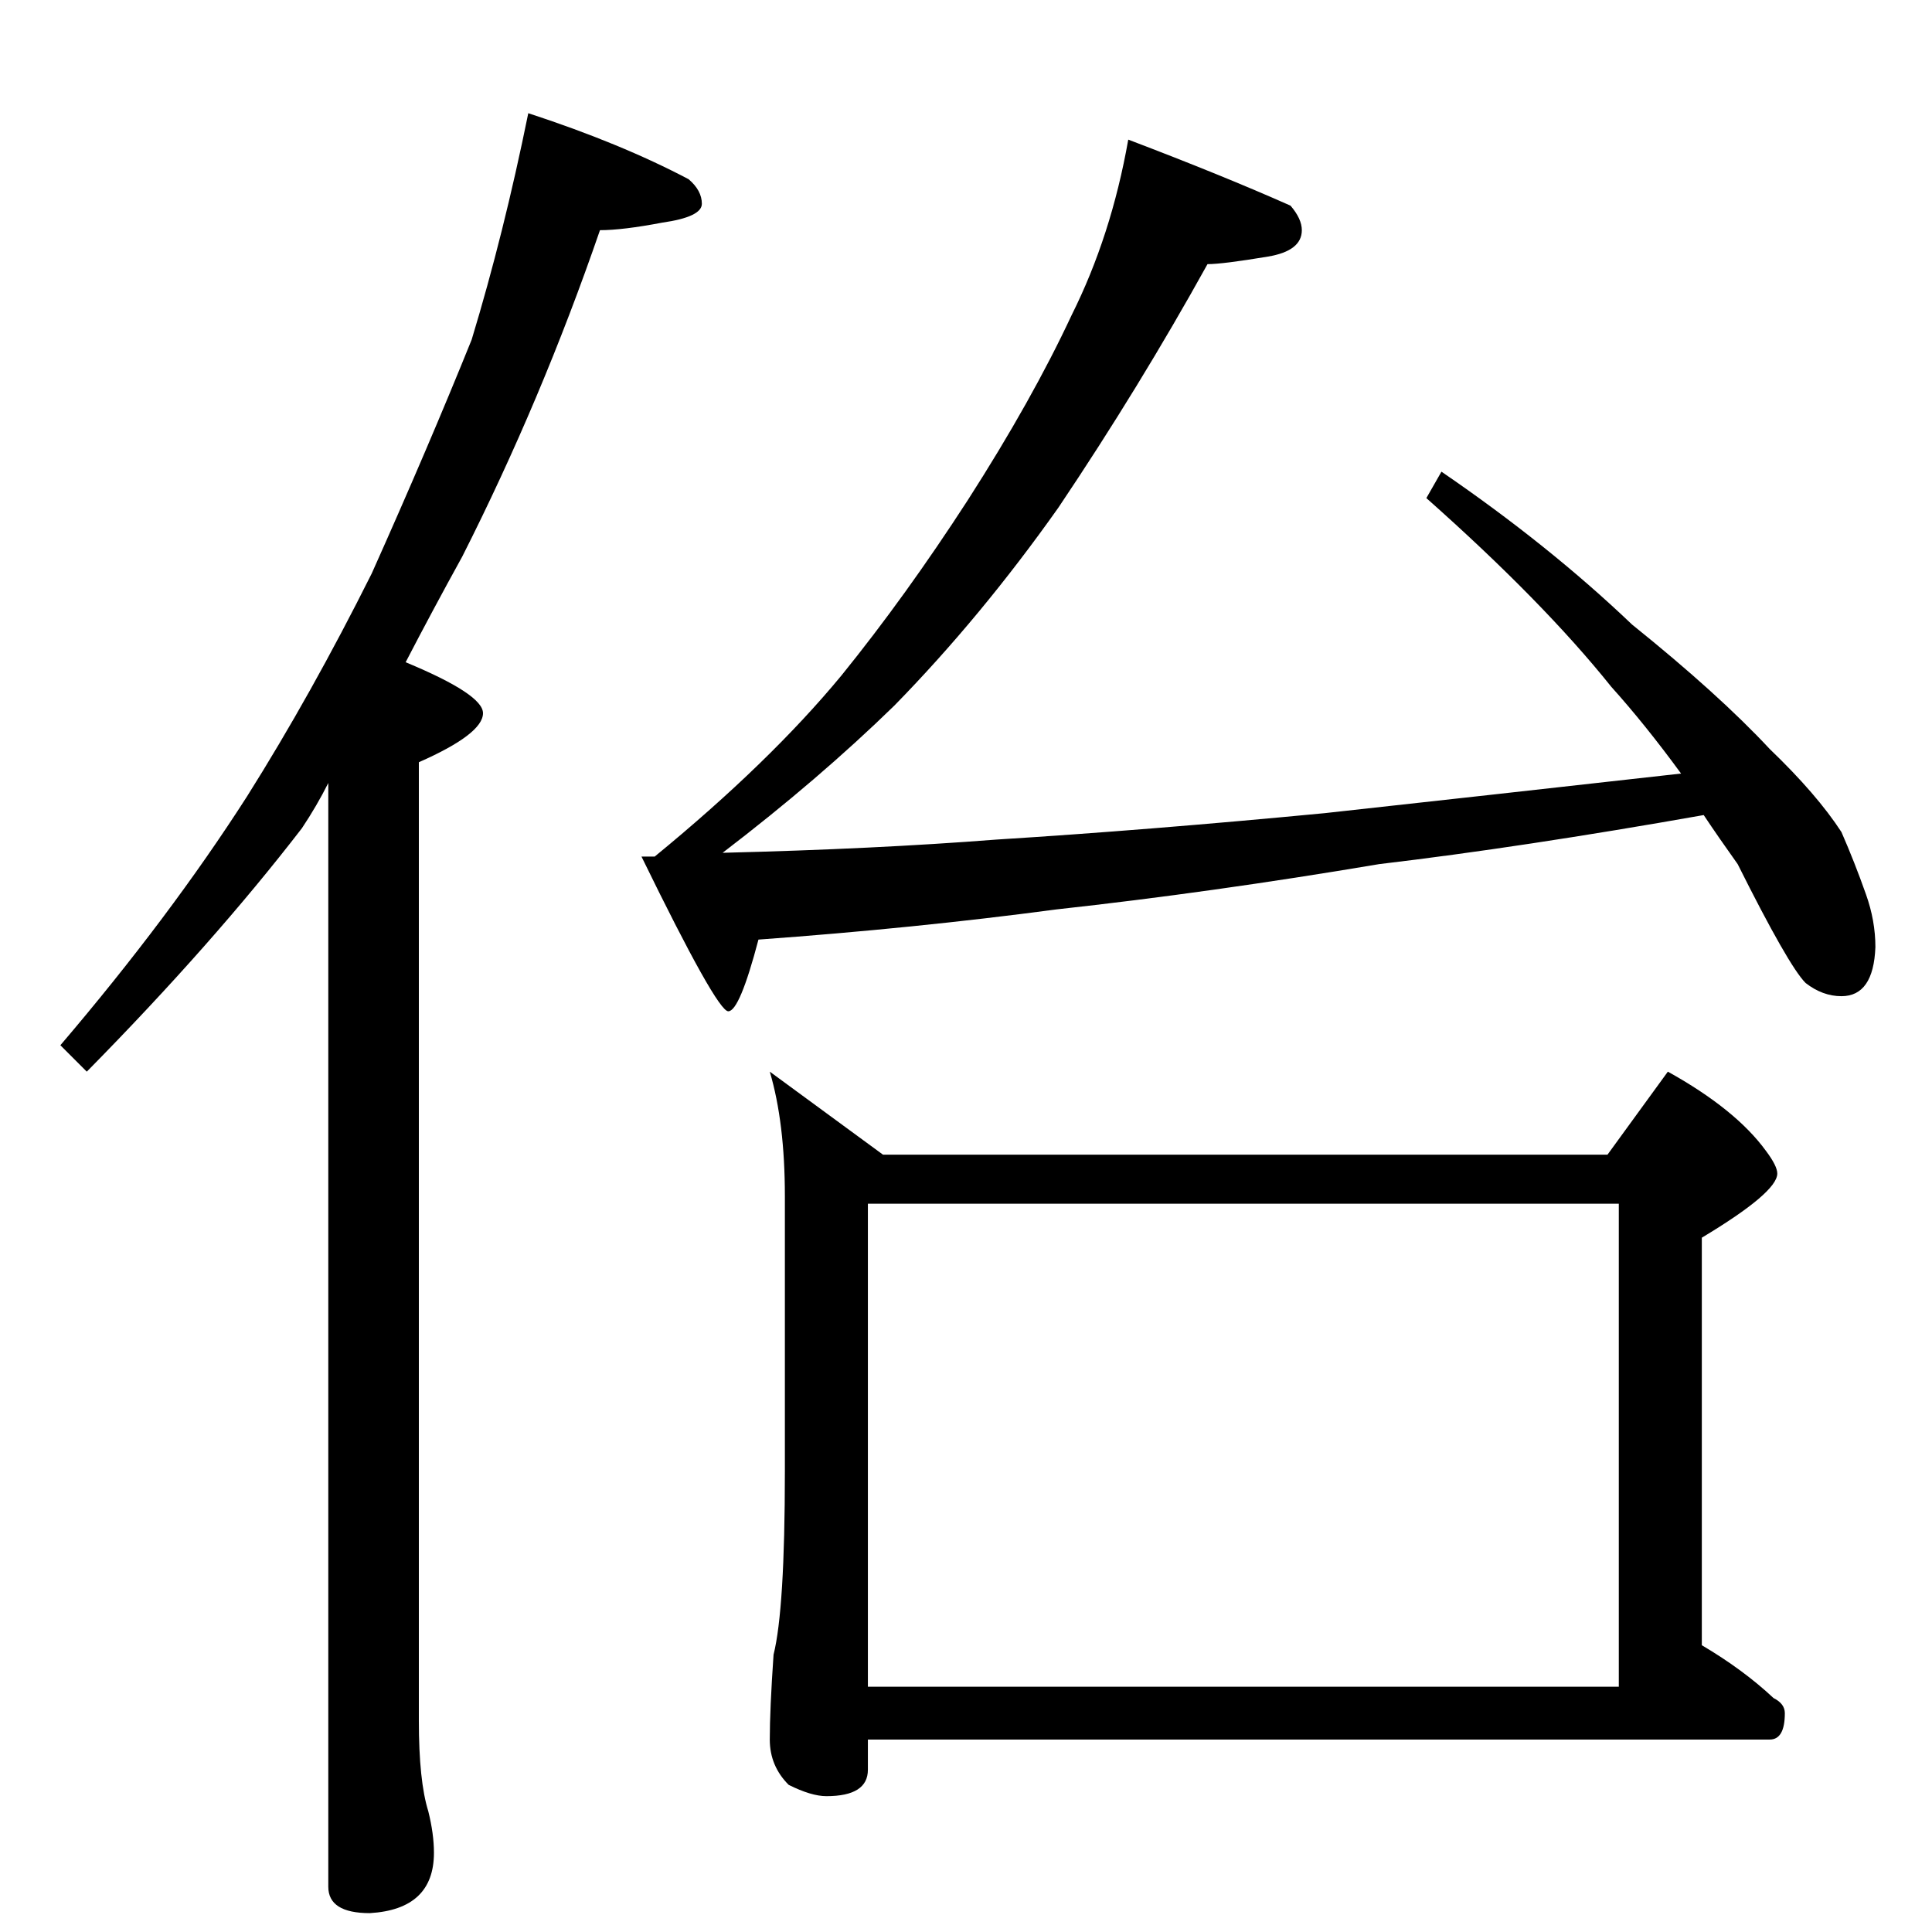 <?xml version="1.0" standalone="no"?>
<!DOCTYPE svg PUBLIC "-//W3C//DTD SVG 1.1//EN" "http://www.w3.org/Graphics/SVG/1.1/DTD/svg11.dtd" >
<svg xmlns="http://www.w3.org/2000/svg" xmlns:xlink="http://www.w3.org/1999/xlink" version="1.1" viewBox="0 -204 1024 1024">
  <g transform="matrix(1 0 0 -1 0 820)">
   <path fill="currentColor"
d="M280 964q49 -16 85 -35q7 -6 7 -13t-21 -10q-21 -4 -33 -4q-31 -90 -73 -173q-16 -29 -30 -56q41 -17 41 -27q0 -11 -34 -26v-508q0 -32 5 -48q3 -12 3 -22q0 -30 -34 -32q-22 0 -22 14v585q-6 -12 -14 -24q-47 -61 -114 -129l-14 14q58 68 99 132q34 54 66 118
q30 67 53 124q17 56 30 120zM598 950q50 -19 86 -35q6 -7 6 -13q0 -11 -18 -14q-24 -4 -32 -4q-36 -65 -79 -129q-41 -58 -87 -105q-40 -39 -91 -78q81 2 145 7q80 5 174 14q82 9 189 21q-19 26 -37 46q-36 45 -98 100l8 14q57 -39 101 -81q46 -37 73 -66q25 -24 38 -44
q7 -16 13 -33q5 -14 5 -28q-1 -26 -18 -26q-10 0 -19 7q-9 9 -36 63q-10 14 -18 26q-96 -17 -172 -26q-89 -15 -171 -24q-75 -10 -158 -16q-10 -38 -16 -38t-46 82h7q61 50 99 96q34 42 67 93q34 53 55 98q21 42 30 93zM408 456l60 -44h384l32 44q36 -20 52 -42q6 -8 6 -12
q0 -10 -40 -34v-216q22 -13 38 -28q6 -3 6 -8q0 -14 -8 -14h-478v-16q0 -14 -22 -14q-8 0 -20 6q-10 10 -10 24q0 16 2 45q6 24 6 97v146q0 39 -8 66zM460 130h398v256h-398v-256z" />
  </g>

</svg>
